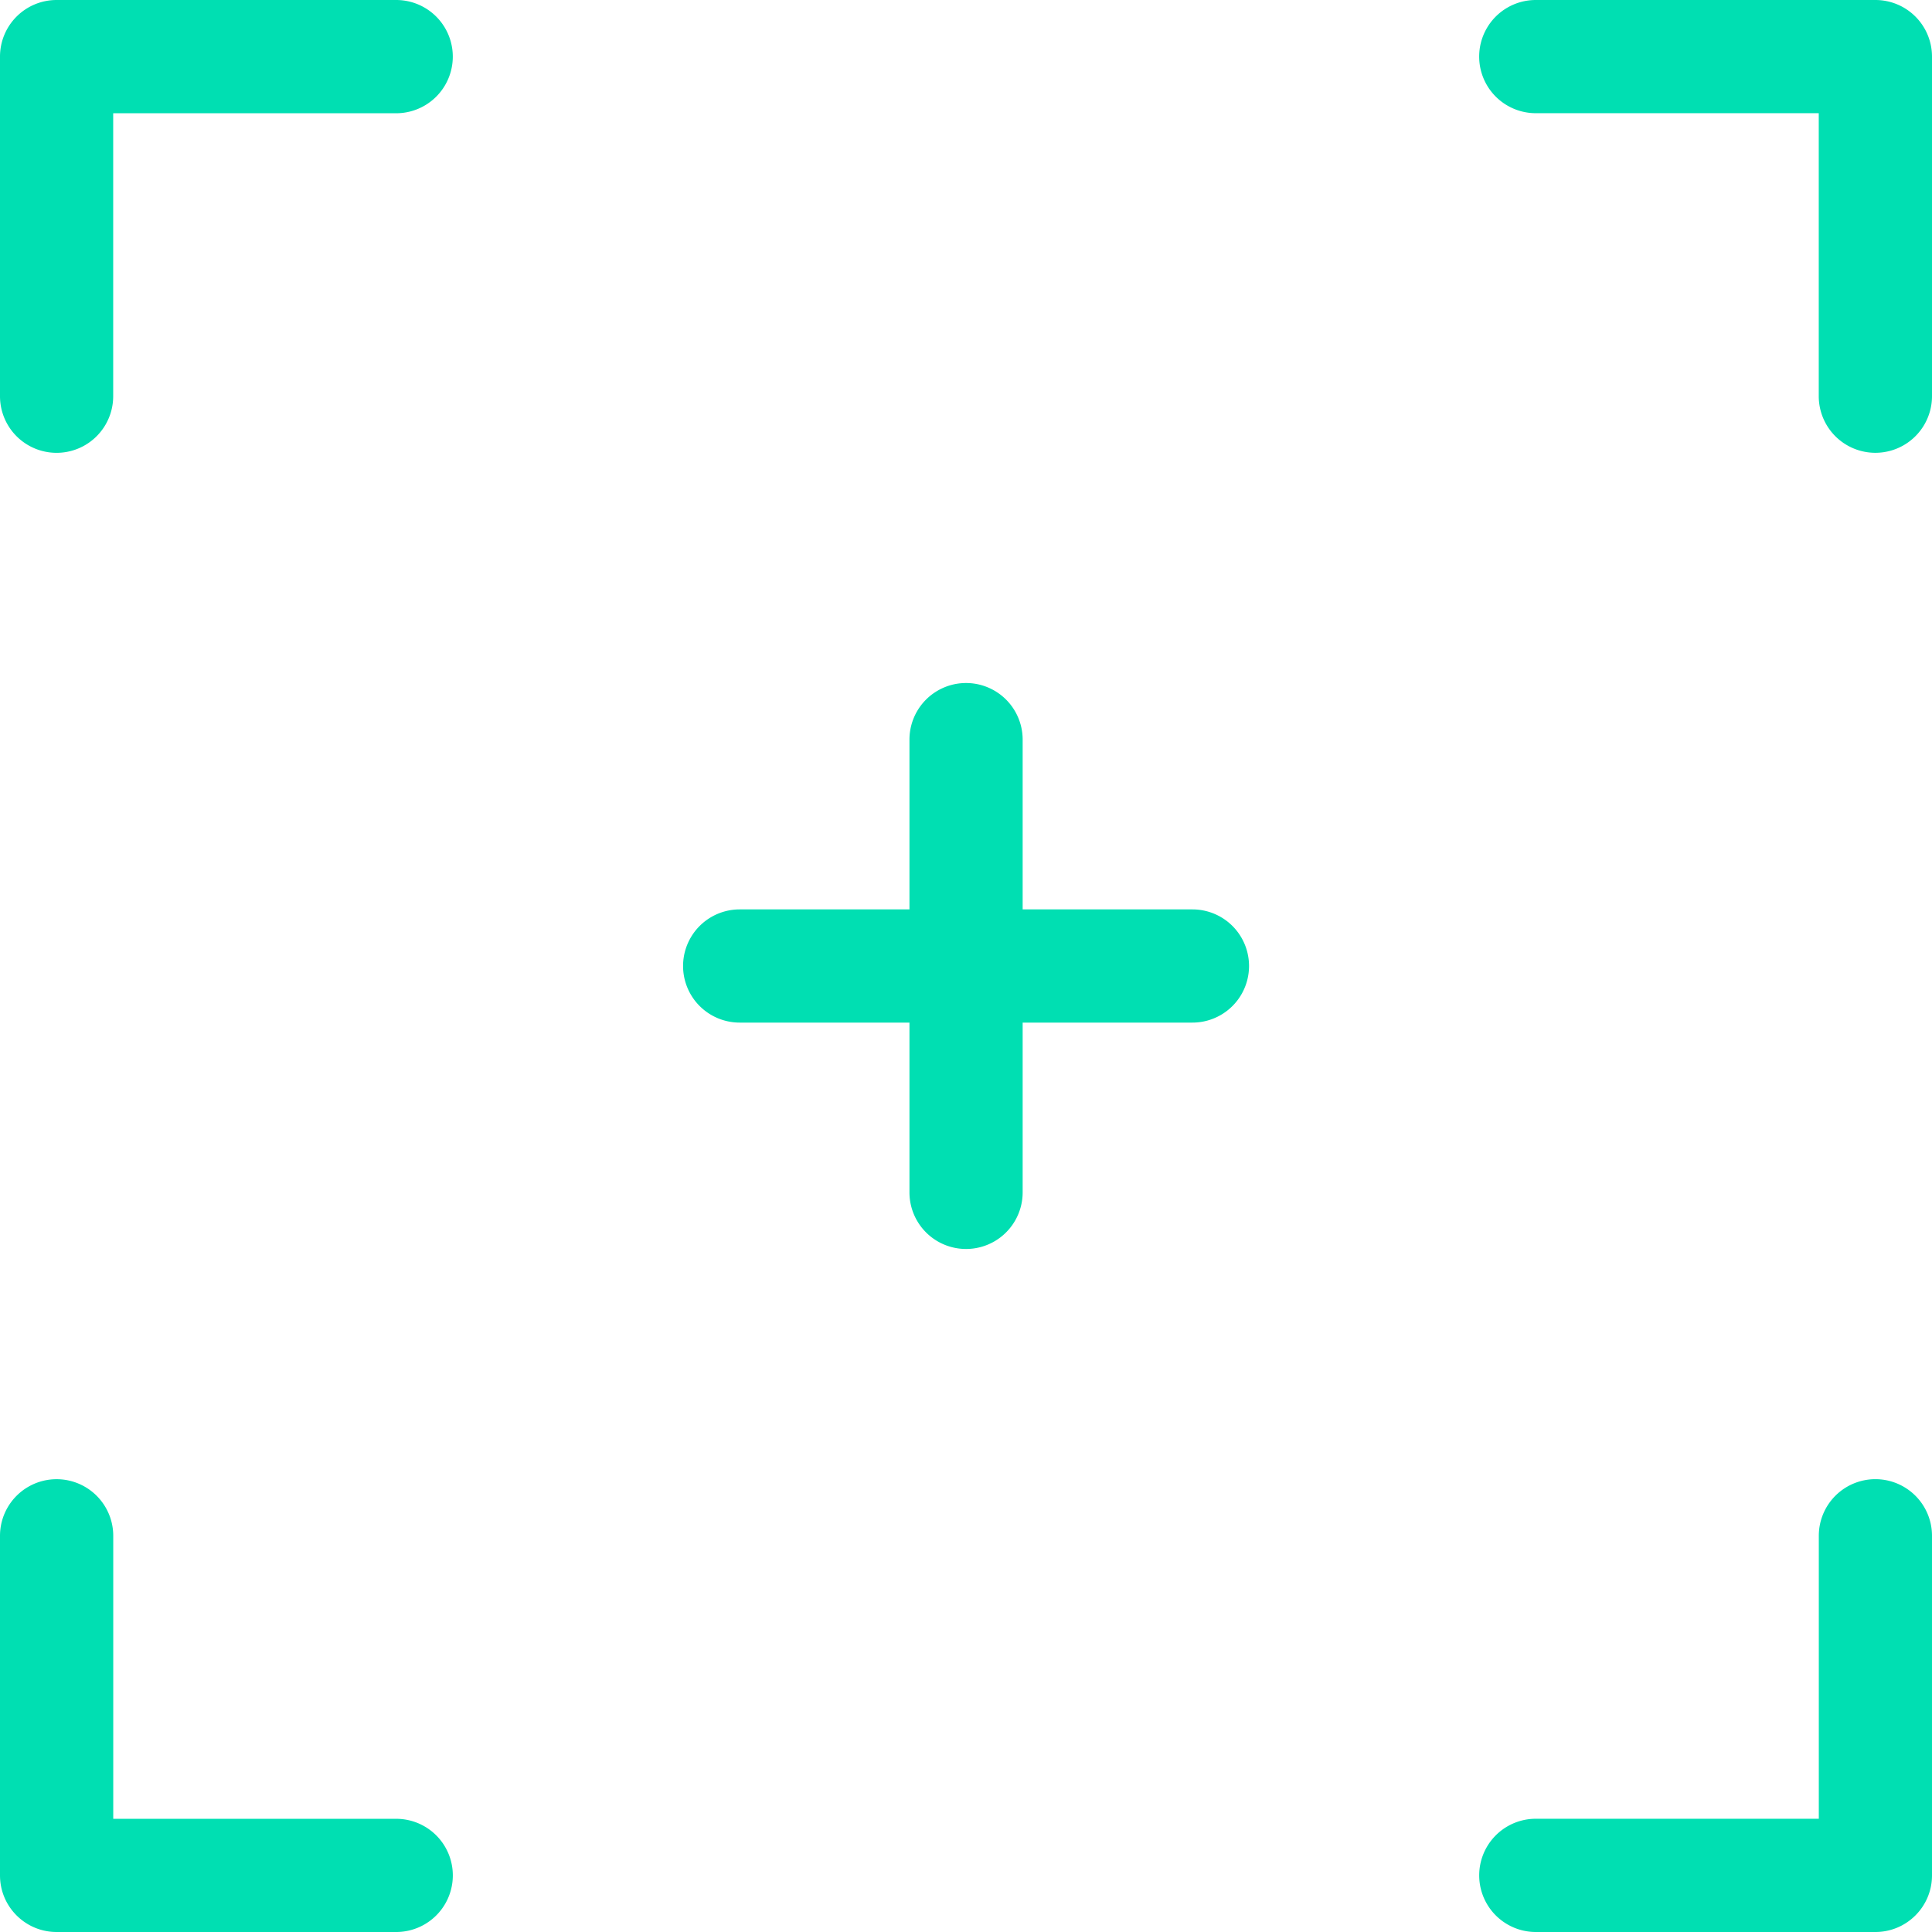 <svg xmlns="http://www.w3.org/2000/svg" width="34" height="34" fill="none" viewBox="0 0 34 34">
  <g clip-path="url(#a)">
    <path fill="#00DFB2" d="M33.004 0h-5.977a.996.996 0 0 0 0 1.992h4.98v4.98a.996.996 0 0 0 1.993 0V.997A.996.996 0 0 0 33.004 0ZM6.973 0H.996A.996.996 0 0 0 0 .996v5.977a.996.996 0 0 0 1.992 0v-4.98h4.98a.996.996 0 0 0 0-1.993Zm0 32.008h-4.98v-4.98a.996.996 0 0 0-1.993 0v5.976c0 .55.446.996.996.996h5.977a.996.996 0 0 0 0-1.992Zm26.03-5.977a.996.996 0 0 0-.995.996v4.98h-4.98a.996.996 0 0 0 0 1.993h5.976c.55 0 .996-.446.996-.996v-5.977a.996.996 0 0 0-.996-.996ZM20.985 16.004h-2.988v-2.988a.996.996 0 0 0-1.992 0v2.988h-2.988a.996.996 0 0 0 0 1.992h2.988v2.988a.996.996 0 0 0 1.992 0v-2.988h2.988a.996.996 0 0 0 0-1.992Z"/>
  </g>
  <defs>
    <clipPath id="a">
      <path fill="#fff" d="M0 0h34v34H0z"/>
    </clipPath>
  </defs>
</svg>
